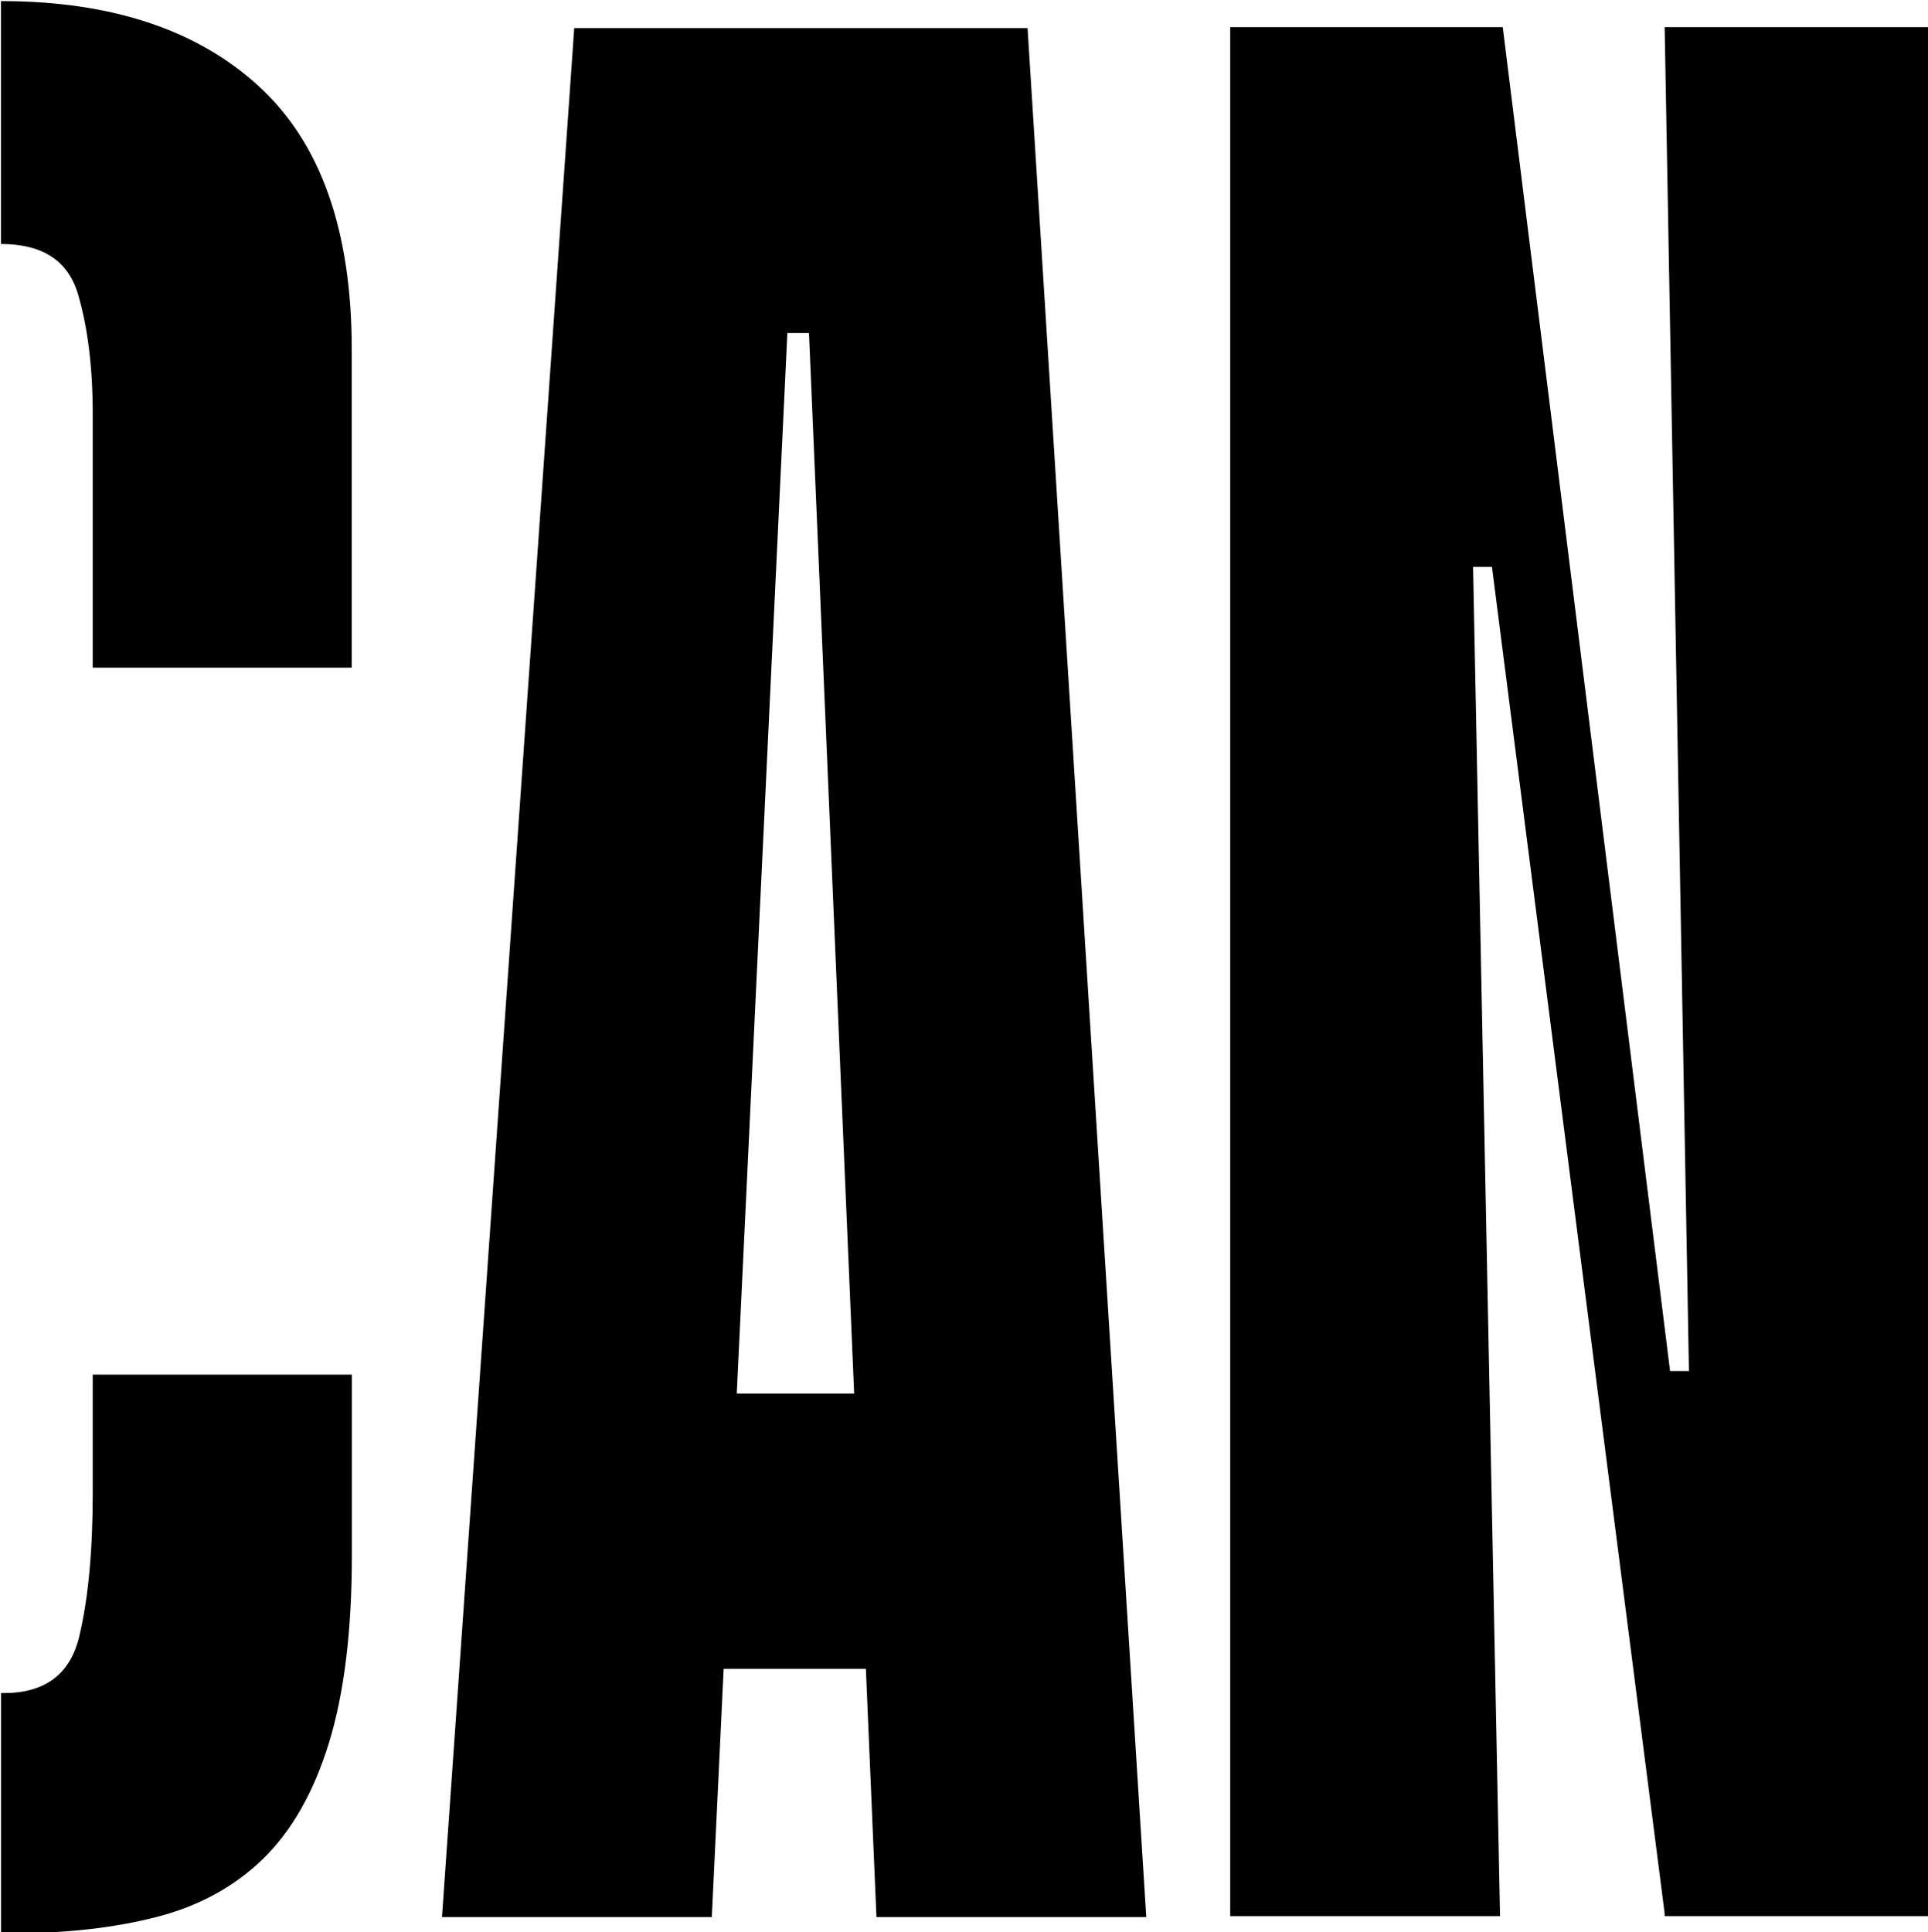 <?xml version="1.0" encoding="UTF-8"?>
<svg id="_Слой_1" data-name="Слой 1" xmlns="http://www.w3.org/2000/svg" viewBox="0 0 317.52 318.18">
  <defs>
    <style>
      .cls-1 {
        fill: #000;
        stroke-width: 0px;
      }
    </style>
  </defs>
  <polygon class="cls-1" points="274.15 4.47 278.15 225.78 275.04 225.78 247.49 4.47 247.04 4.47 202.6 4.47 202.6 315.55 247.04 315.55 242.6 93.35 245.71 93.35 274.15 315.11 274.15 315.55 318.59 315.55 318.59 4.47 274.15 4.47"/>
  <path class="cls-1" d="M94.57,4.62l-21.78,311.08h44.44l1.95-40.89h23.42l1.74,40.89h44.44L169.23,4.62h-74.66ZM121.34,229.49l8.33-174.65h3.56l7.44,174.65h-19.32Z"/>
  <path class="cls-1" d="M15.27,245.93c0,9.48-.74,17.33-2.22,23.55-1.49,6.22-5.63,9.33-12.44,9.33-.15,0-.3-.01-.44-.01v39.55c.59,0,1.18.02,1.78.02,8.89,0,16.81-.89,23.78-2.67,6.96-1.78,12.81-4.96,17.55-9.55,4.74-4.59,8.37-10.96,10.89-19.11,2.51-8.15,3.78-18.44,3.78-30.89v-29.78H15.27v19.55Z"/>
  <path class="cls-1" d="M42.6,14.17C32.38,4.84,18.23.18.16.18h0v40h0c6.81,0,11.03,2.74,12.67,8.22,1.62,5.49,2.44,12.08,2.44,19.78v41.77h42.66v-52.44c0-19.55-5.11-34-15.33-43.33Z"/>
</svg>